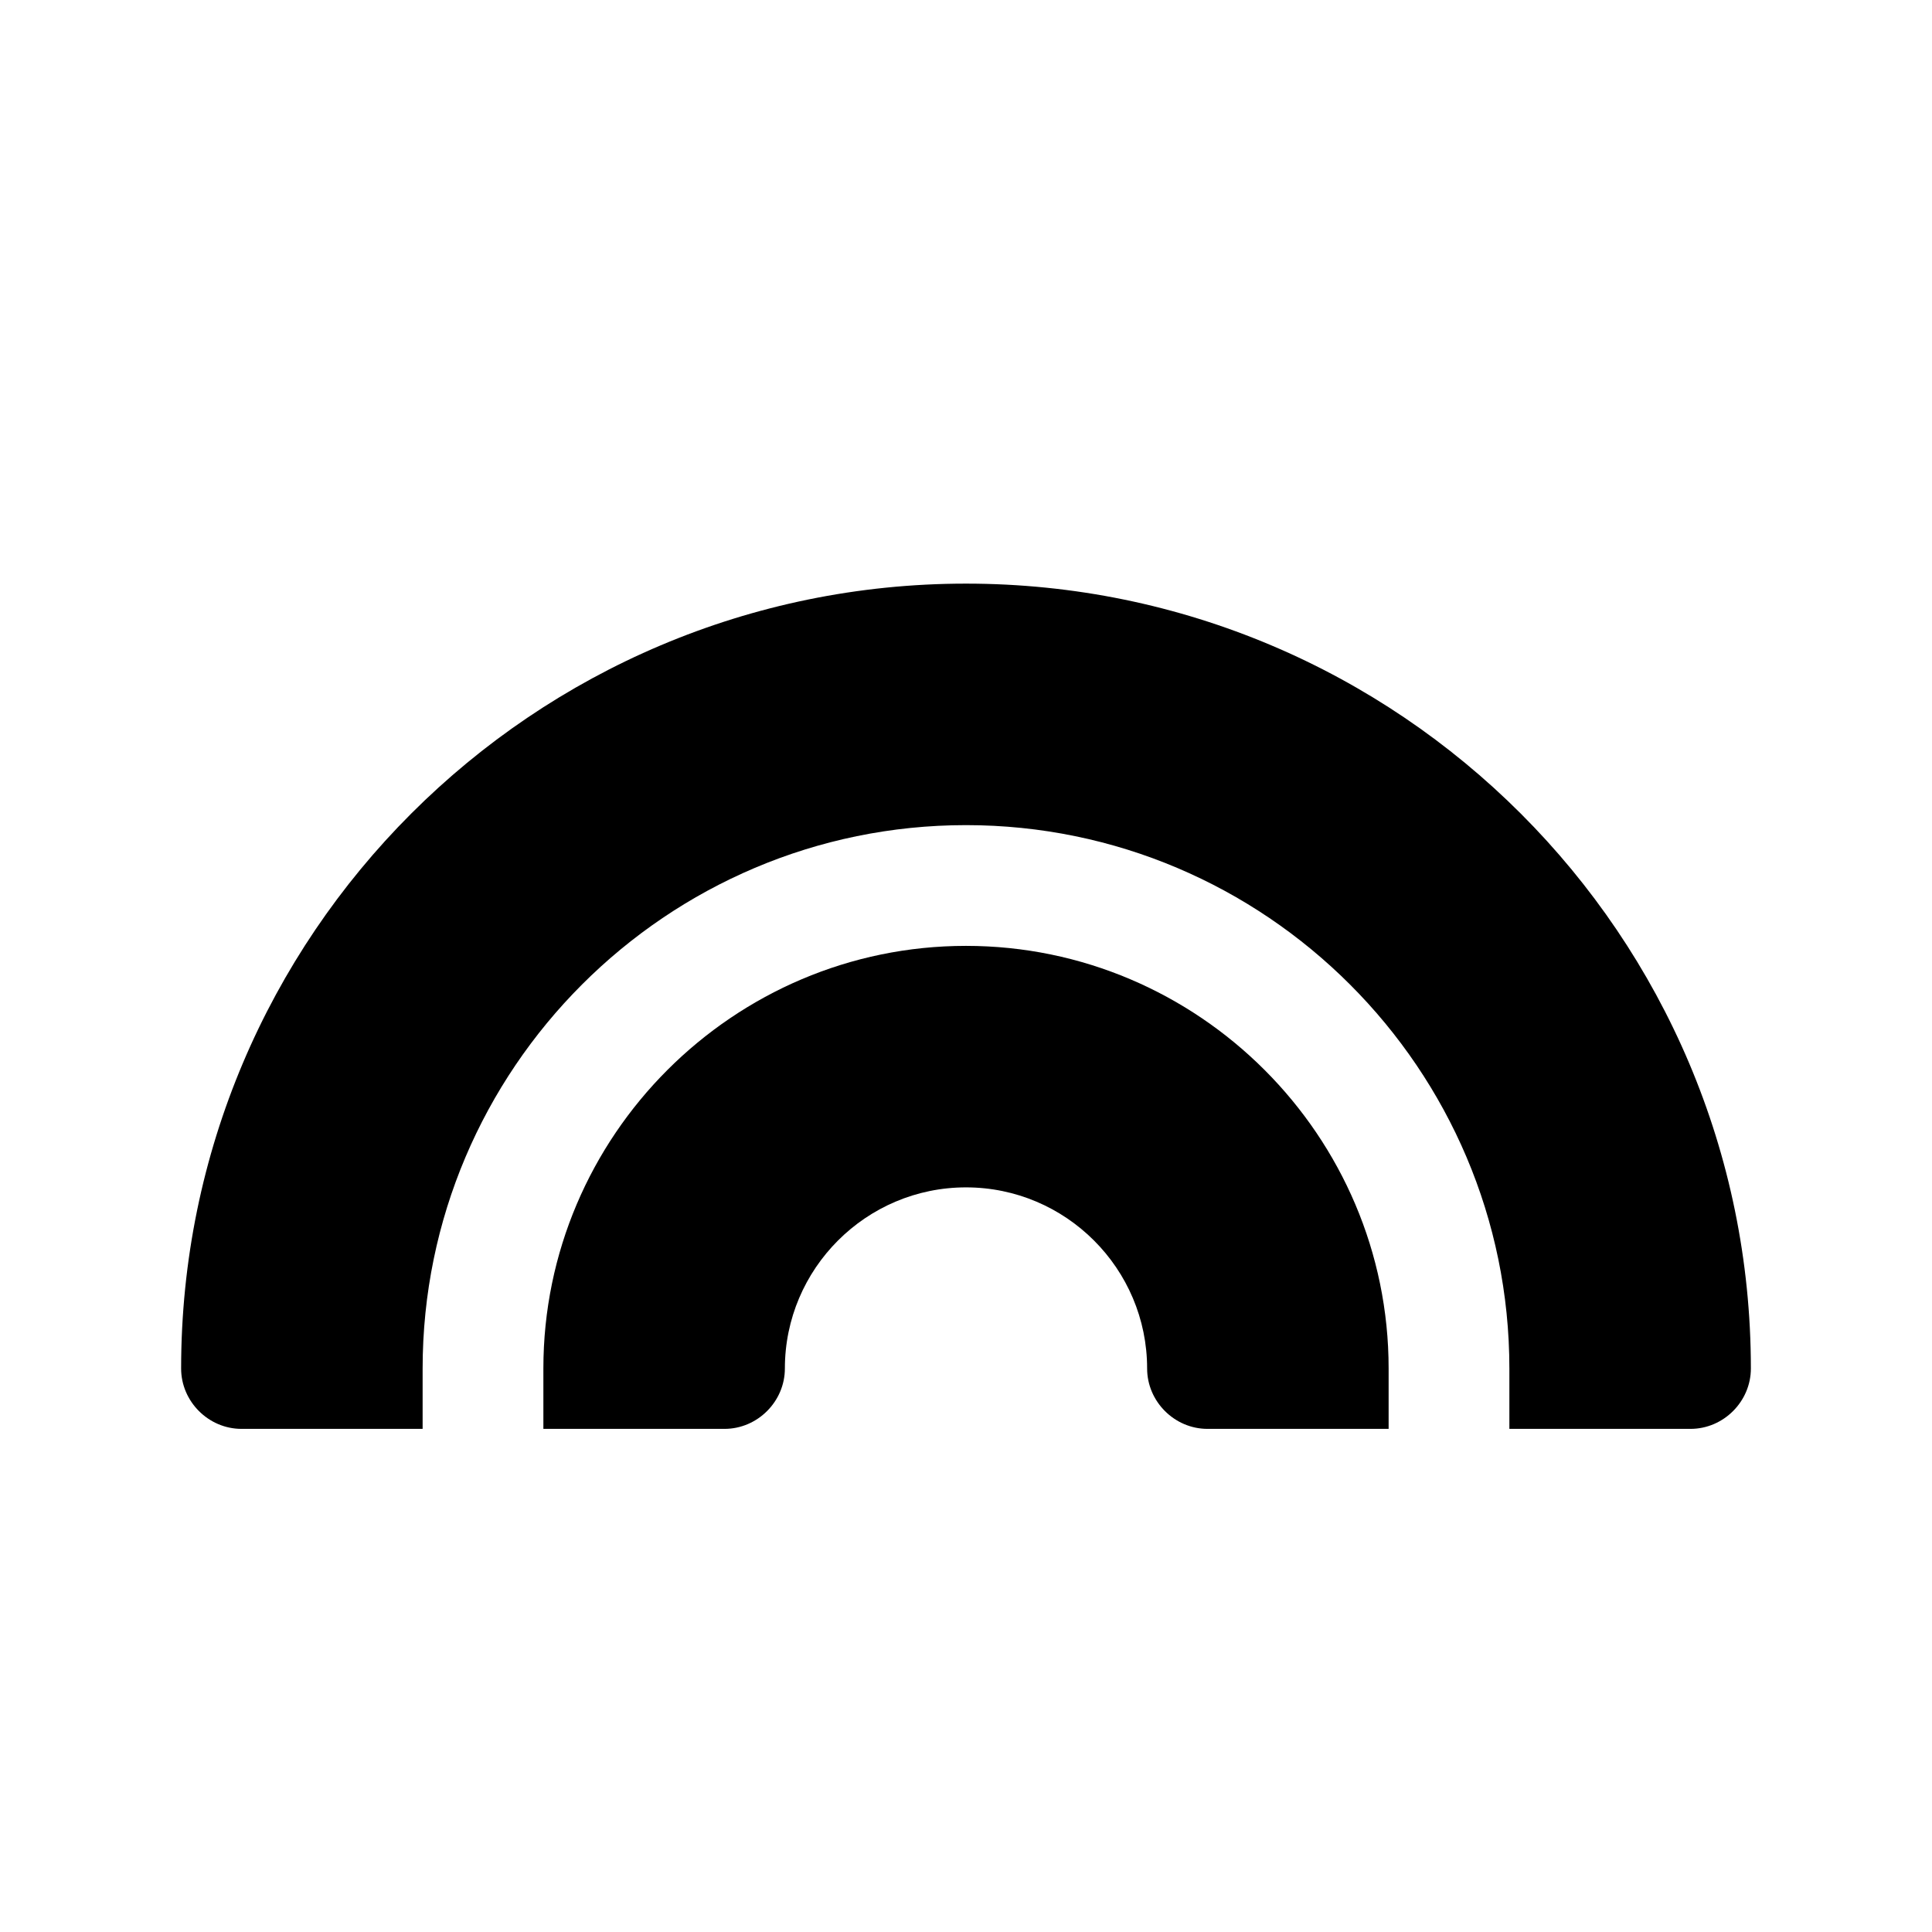 <?xml version="1.0" encoding="UTF-8"?><svg xmlns="http://www.w3.org/2000/svg" viewBox="0 0 24 24"><g id="a"/><g id="b"><g><path d="M12,11.75c-2.89,0-5.25,2.36-5.25,5.25v.75h2.25c.41,0,.75-.34,.75-.75,0-1.24,1.01-2.25,2.25-2.25s2.25,1.01,2.25,2.25c0,.41,.34,.75,.75,.75h2.25v-.75c0-2.89-2.36-5.25-5.25-5.25Z"/><path d="M12,7.25c-5.38,0-9.75,4.37-9.75,9.75,0,.41,.34,.75,.75,.75h2.25v-.75c0-3.72,3.03-6.75,6.75-6.75s6.75,3.03,6.75,6.75v.75h2.25c.41,0,.75-.34,.75-.75,0-5.38-4.37-9.75-9.75-9.75Z"/></g></g><g id="c"/><g id="d"/><g id="e"/><g id="f"/><g id="g"/><g id="h"/><g id="i"/><g id="j"/><g id="k"/><g id="l"/><g id="m"/><g id="n"/><g id="o"/><g id="p"/><g id="q"/><g id="r"/><g id="s"/><g id="t"/><g id="u"/></svg>